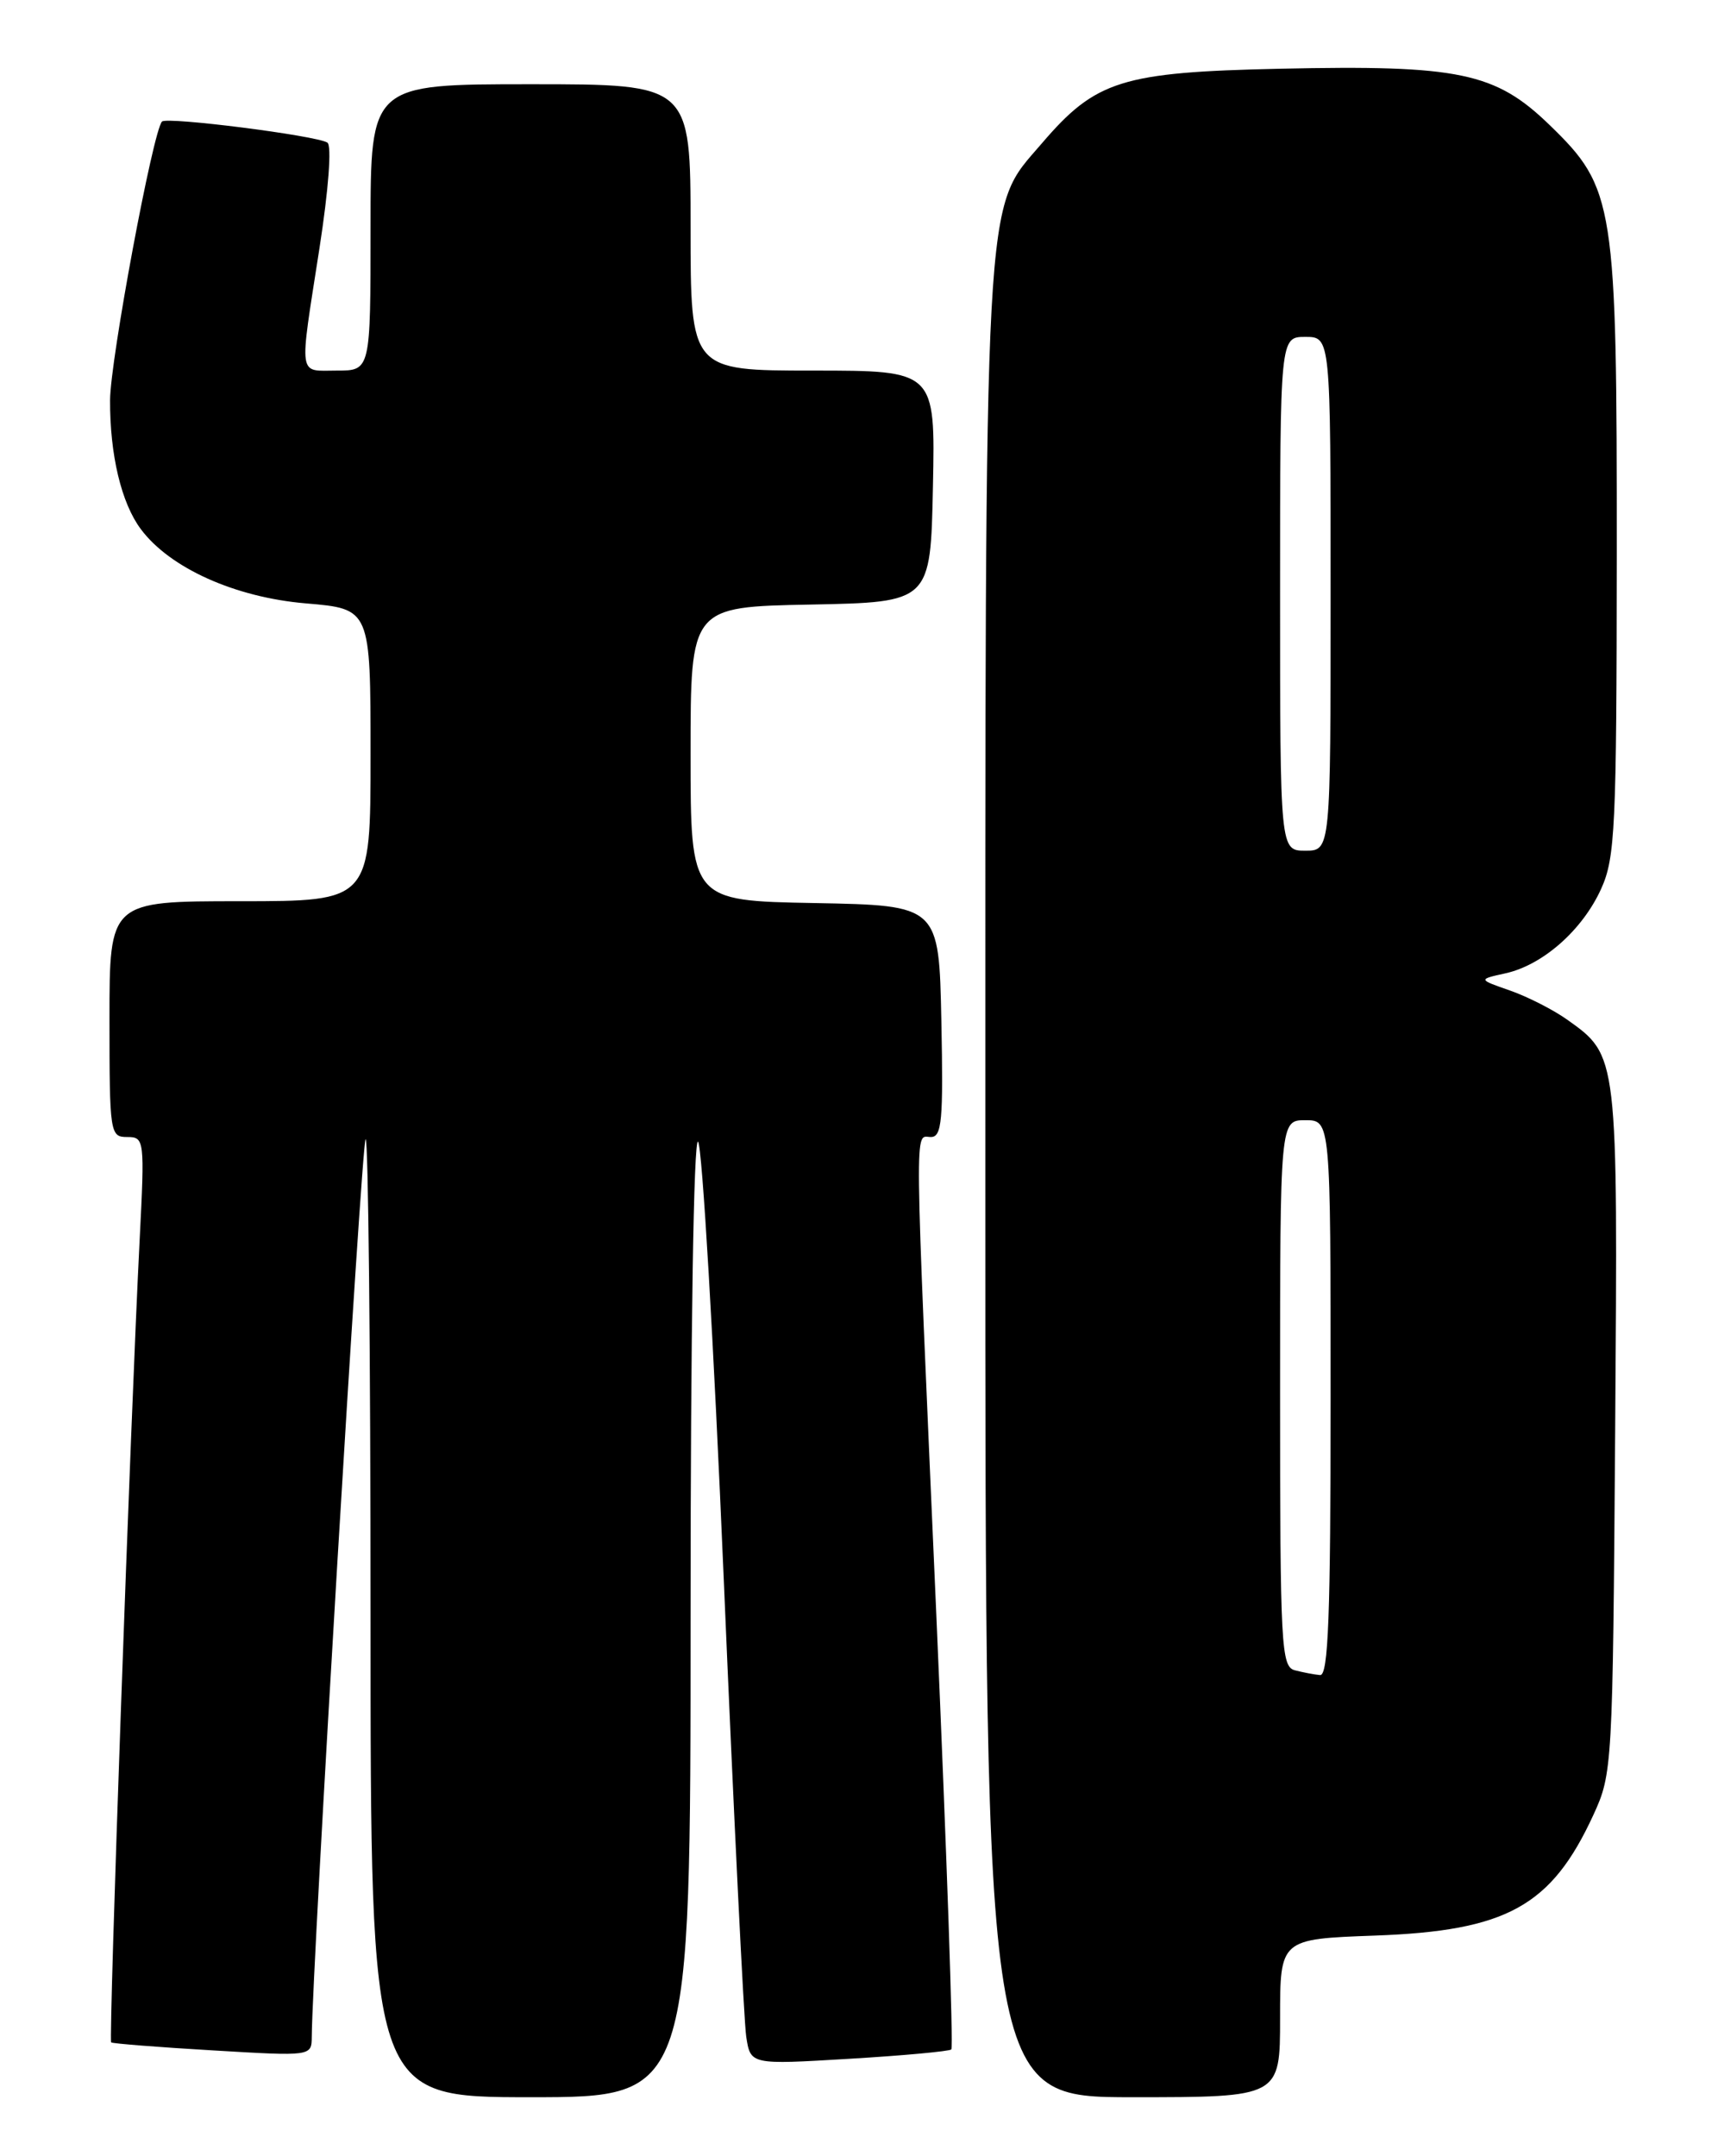<?xml version="1.0" encoding="UTF-8" standalone="no"?>
<!DOCTYPE svg PUBLIC "-//W3C//DTD SVG 1.1//EN" "http://www.w3.org/Graphics/SVG/1.1/DTD/svg11.dtd" >
<svg xmlns="http://www.w3.org/2000/svg" xmlns:xlink="http://www.w3.org/1999/xlink" version="1.1" viewBox="0 0 204 256">
 <g >
 <path fill="currentColor"
d=" M 82.00 191.80 C 82.00 158.38 82.37 134.99 82.89 135.55 C 83.38 136.07 84.75 159.45 85.94 187.50 C 87.13 215.55 88.33 239.99 88.61 241.82 C 89.12 245.14 89.12 245.14 100.81 244.44 C 107.24 244.06 112.71 243.55 112.96 243.33 C 113.22 243.10 112.41 219.87 111.18 191.70 C 108.53 131.40 108.57 135.00 110.53 135.00 C 111.84 135.00 112.02 133.04 111.78 121.25 C 111.50 107.50 111.50 107.50 96.75 107.22 C 82.00 106.95 82.00 106.95 82.00 89.50 C 82.00 72.05 82.00 72.05 96.25 71.78 C 110.50 71.50 110.50 71.50 110.78 57.75 C 111.06 44.00 111.06 44.00 96.53 44.00 C 82.00 44.00 82.00 44.00 82.00 27.00 C 82.00 10.00 82.00 10.00 63.00 10.00 C 44.00 10.00 44.00 10.00 44.00 27.00 C 44.00 44.00 44.00 44.00 40.00 44.00 C 35.34 44.00 35.50 45.14 37.93 29.50 C 39.02 22.46 39.41 17.26 38.87 16.93 C 37.53 16.09 19.83 13.84 19.24 14.43 C 18.17 15.49 13.09 42.76 13.07 47.50 C 13.04 54.00 14.41 59.73 16.72 62.82 C 20.17 67.45 27.92 70.93 36.33 71.64 C 44.00 72.29 44.00 72.29 44.00 89.65 C 44.00 107.00 44.00 107.00 28.50 107.00 C 13.00 107.00 13.00 107.00 13.00 121.00 C 13.00 134.56 13.07 135.00 15.10 135.00 C 17.15 135.00 17.19 135.27 16.58 147.25 C 15.51 168.22 12.88 242.22 13.20 242.49 C 13.36 242.63 18.79 243.06 25.25 243.44 C 37.00 244.14 37.00 244.14 37.02 241.82 C 37.08 233.34 42.93 135.73 43.41 135.26 C 43.73 134.93 44.00 160.39 44.00 191.83 C 44.00 249.00 44.00 249.00 63.00 249.00 C 82.00 249.00 82.00 249.00 82.00 191.80 Z  M 152.00 239.61 C 152.00 230.22 152.00 230.22 163.25 229.81 C 178.90 229.25 184.21 226.33 189.20 215.49 C 191.46 210.58 191.50 209.85 191.79 169.78 C 192.11 125.05 192.15 125.38 186.06 121.04 C 184.42 119.88 181.38 118.33 179.29 117.60 C 175.50 116.28 175.50 116.28 178.77 115.56 C 183.21 114.57 187.90 110.43 190.12 105.54 C 191.79 101.87 191.96 98.28 191.98 65.93 C 192.00 24.05 191.74 22.34 184.00 14.84 C 177.56 8.60 173.28 7.70 152.00 8.16 C 133.20 8.57 130.12 9.54 123.73 17.00 C 116.73 25.18 117.00 20.25 117.00 140.82 C 117.00 249.00 117.00 249.00 134.50 249.00 C 152.00 249.00 152.00 249.00 152.00 239.61 Z  M 153.75 198.31 C 152.13 197.89 152.00 195.47 152.00 165.43 C 152.00 133.00 152.00 133.00 155.00 133.00 C 158.00 133.00 158.00 133.00 158.00 166.00 C 158.00 191.80 157.73 198.97 156.75 198.88 C 156.06 198.82 154.71 198.56 153.75 198.31 Z  M 152.00 70.50 C 152.00 40.00 152.00 40.00 155.00 40.00 C 158.00 40.00 158.00 40.00 158.00 70.50 C 158.00 101.00 158.00 101.00 155.00 101.00 C 152.00 101.00 152.00 101.00 152.00 70.50 Z "/>
</g>
</svg>